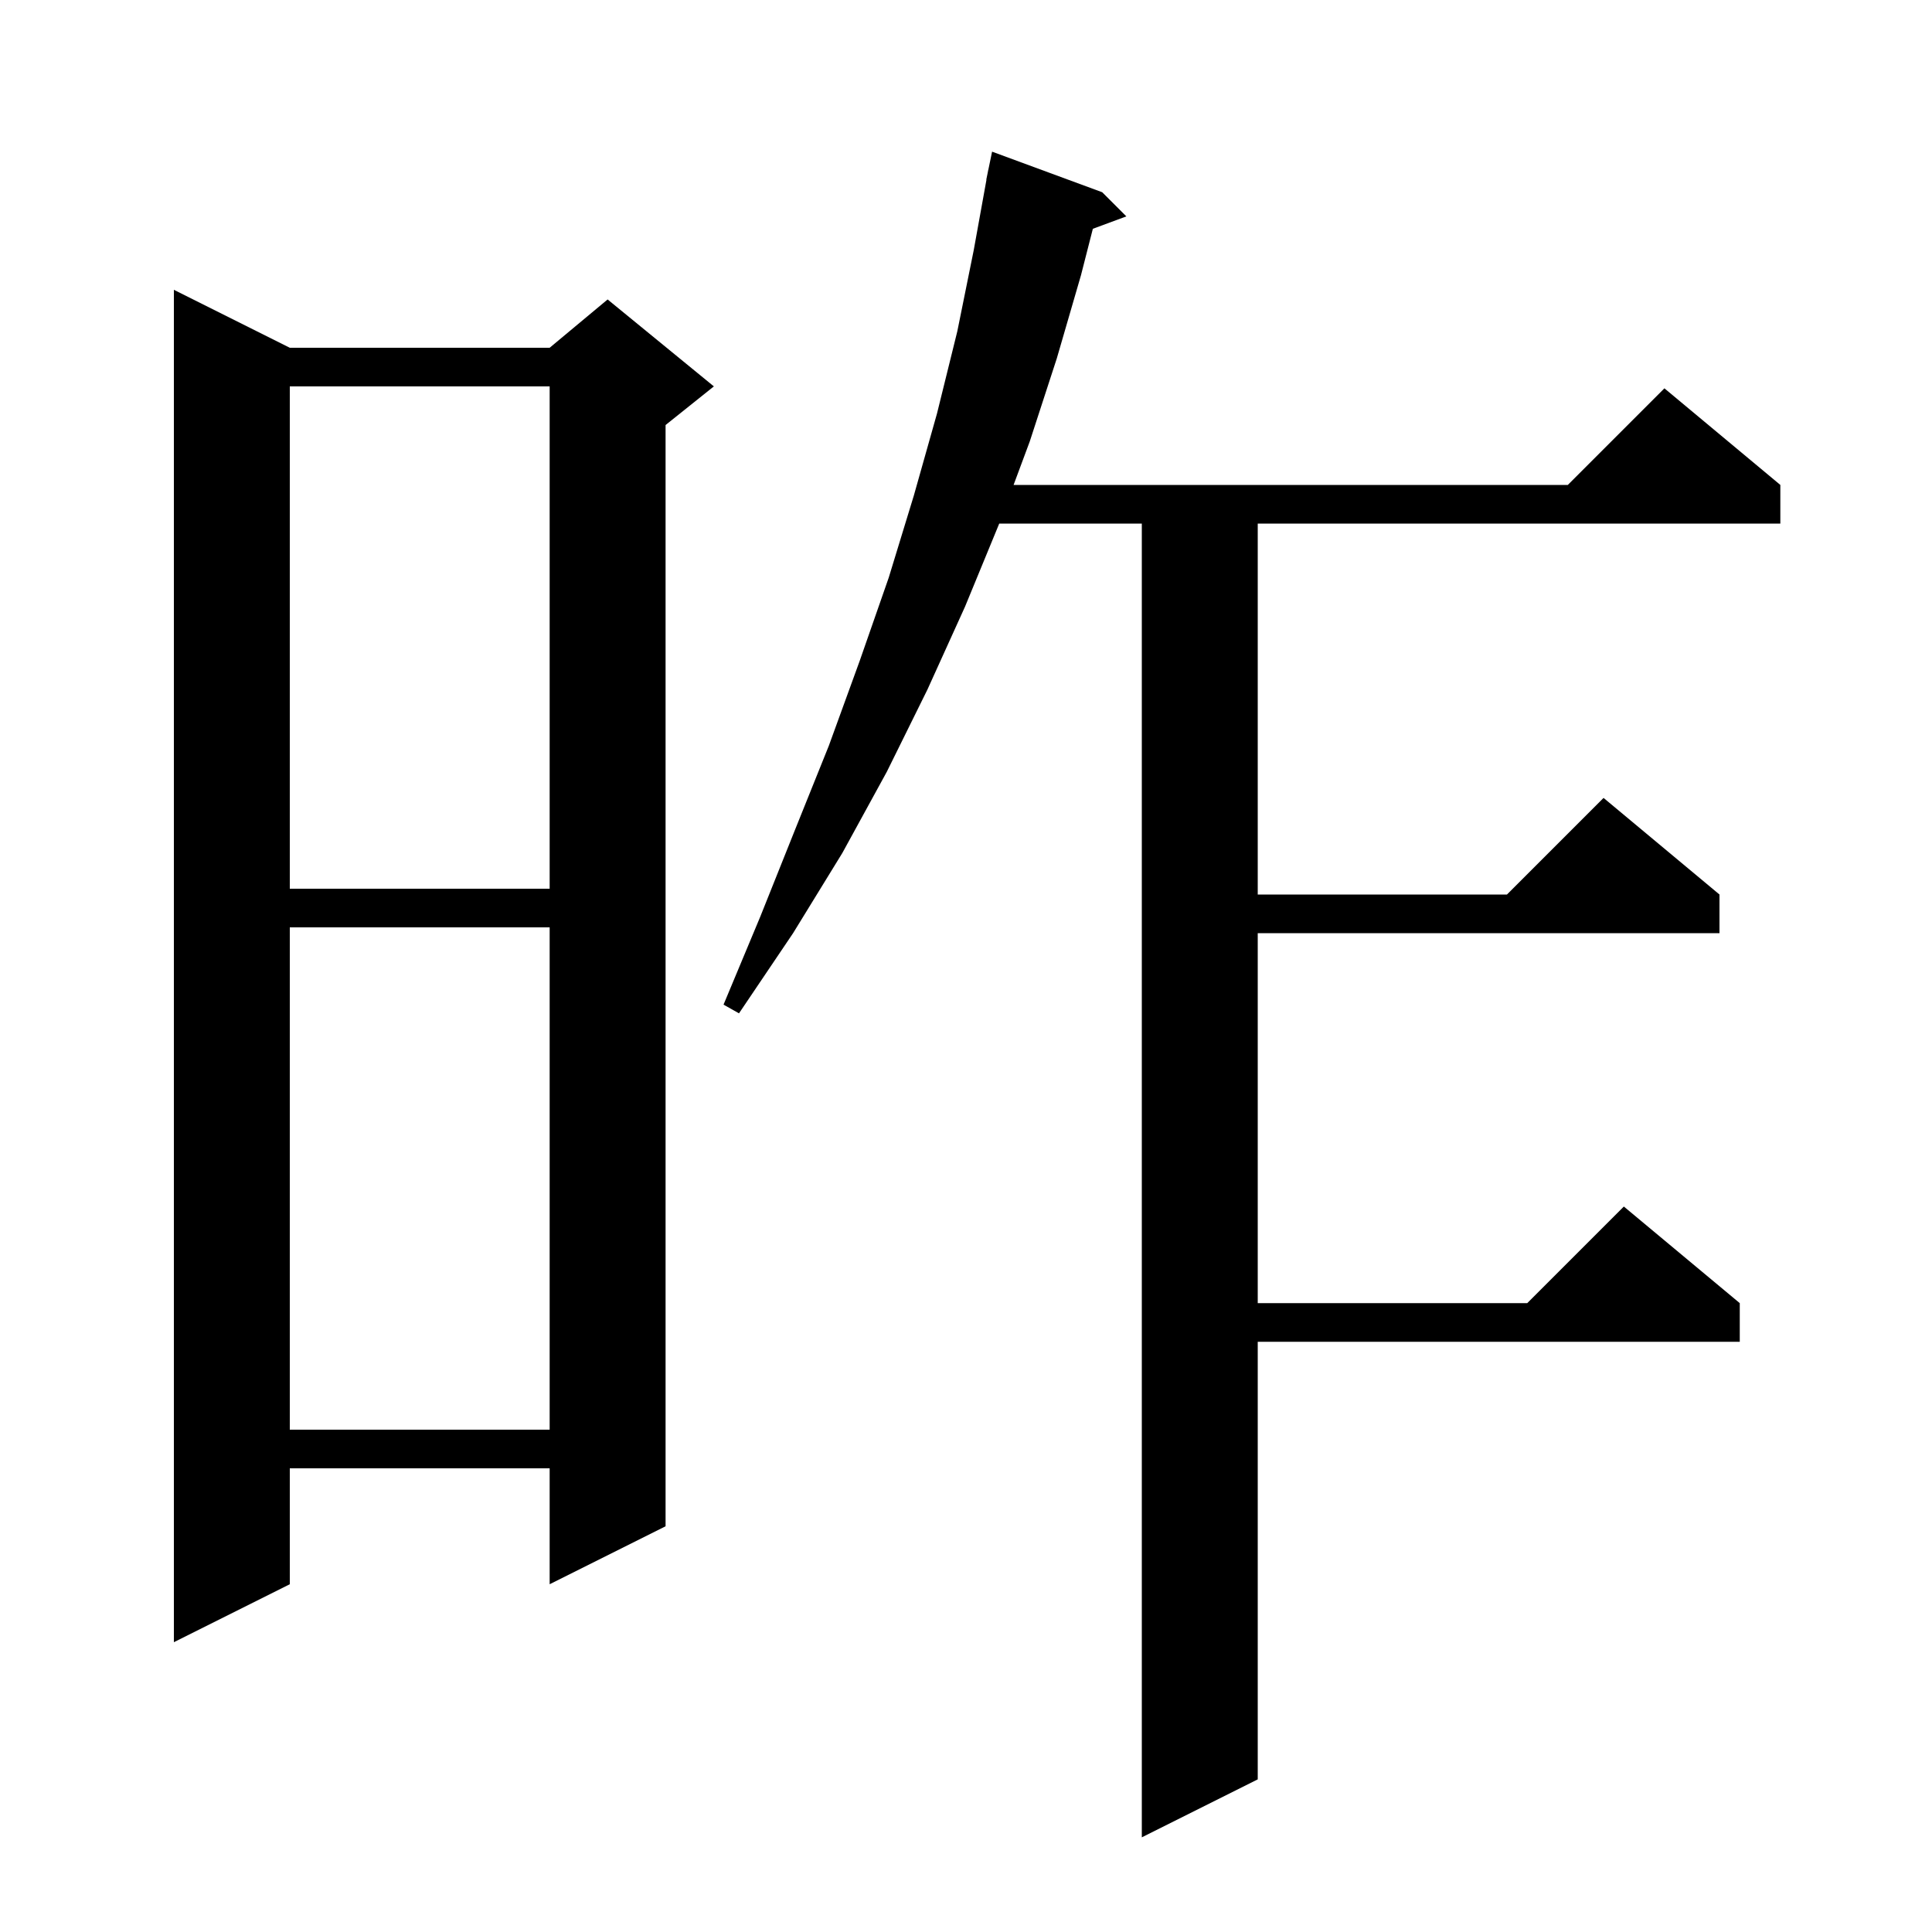 <svg xmlns="http://www.w3.org/2000/svg" xmlns:xlink="http://www.w3.org/1999/xlink" version="1.1" baseProfile="full" viewBox="0 0 200 200" width="200" height="200">
<g fill="black">
<path d="M 114.1 19.9 L 116.6 22.4 L 113.132 23.684 L 111.9 28.5 L 109.4 37.1 L 106.6 45.7 L 104.926 50.2 L 162.3 50.2 L 172.3 40.2 L 184.3 50.2 L 184.3 54.2 L 130.2 54.2 L 130.2 92.6 L 156.0 92.6 L 166.0 82.6 L 178.0 92.6 L 178.0 96.6 L 130.2 96.6 L 130.2 134.9 L 158.1 134.9 L 168.1 124.9 L 180.1 134.9 L 180.1 138.9 L 130.2 138.9 L 130.2 184.2 L 118.2 190.2 L 118.2 54.2 L 103.437 54.2 L 103.4 54.3 L 99.9 62.8 L 96.0 71.4 L 91.8 79.9 L 87.2 88.3 L 82.1 96.6 L 76.5 104.9 L 74.9 104.0 L 78.7 94.9 L 82.3 85.9 L 85.8 77.2 L 89.0 68.4 L 92.0 59.8 L 94.6 51.3 L 97.0 42.8 L 99.1 34.3 L 100.8 25.9 L 102.119 18.602 L 102.1 18.6 L 102.252 17.863 L 102.3 17.6 L 102.307 17.601 L 102.7 15.7 Z M 30.0 36.0 L 56.9 36.0 L 62.9 31.0 L 73.9 40.0 L 68.9 44.0 L 68.9 158.0 L 56.9 164.0 L 56.9 152.0 L 30.0 152.0 L 30.0 164.0 L 18.0 170.0 L 18.0 30.0 Z M 30.0 96.0 L 30.0 148.0 L 56.9 148.0 L 56.9 96.0 Z M 30.0 40.0 L 30.0 92.0 L 56.9 92.0 L 56.9 40.0 Z " />
</g>
</svg>
